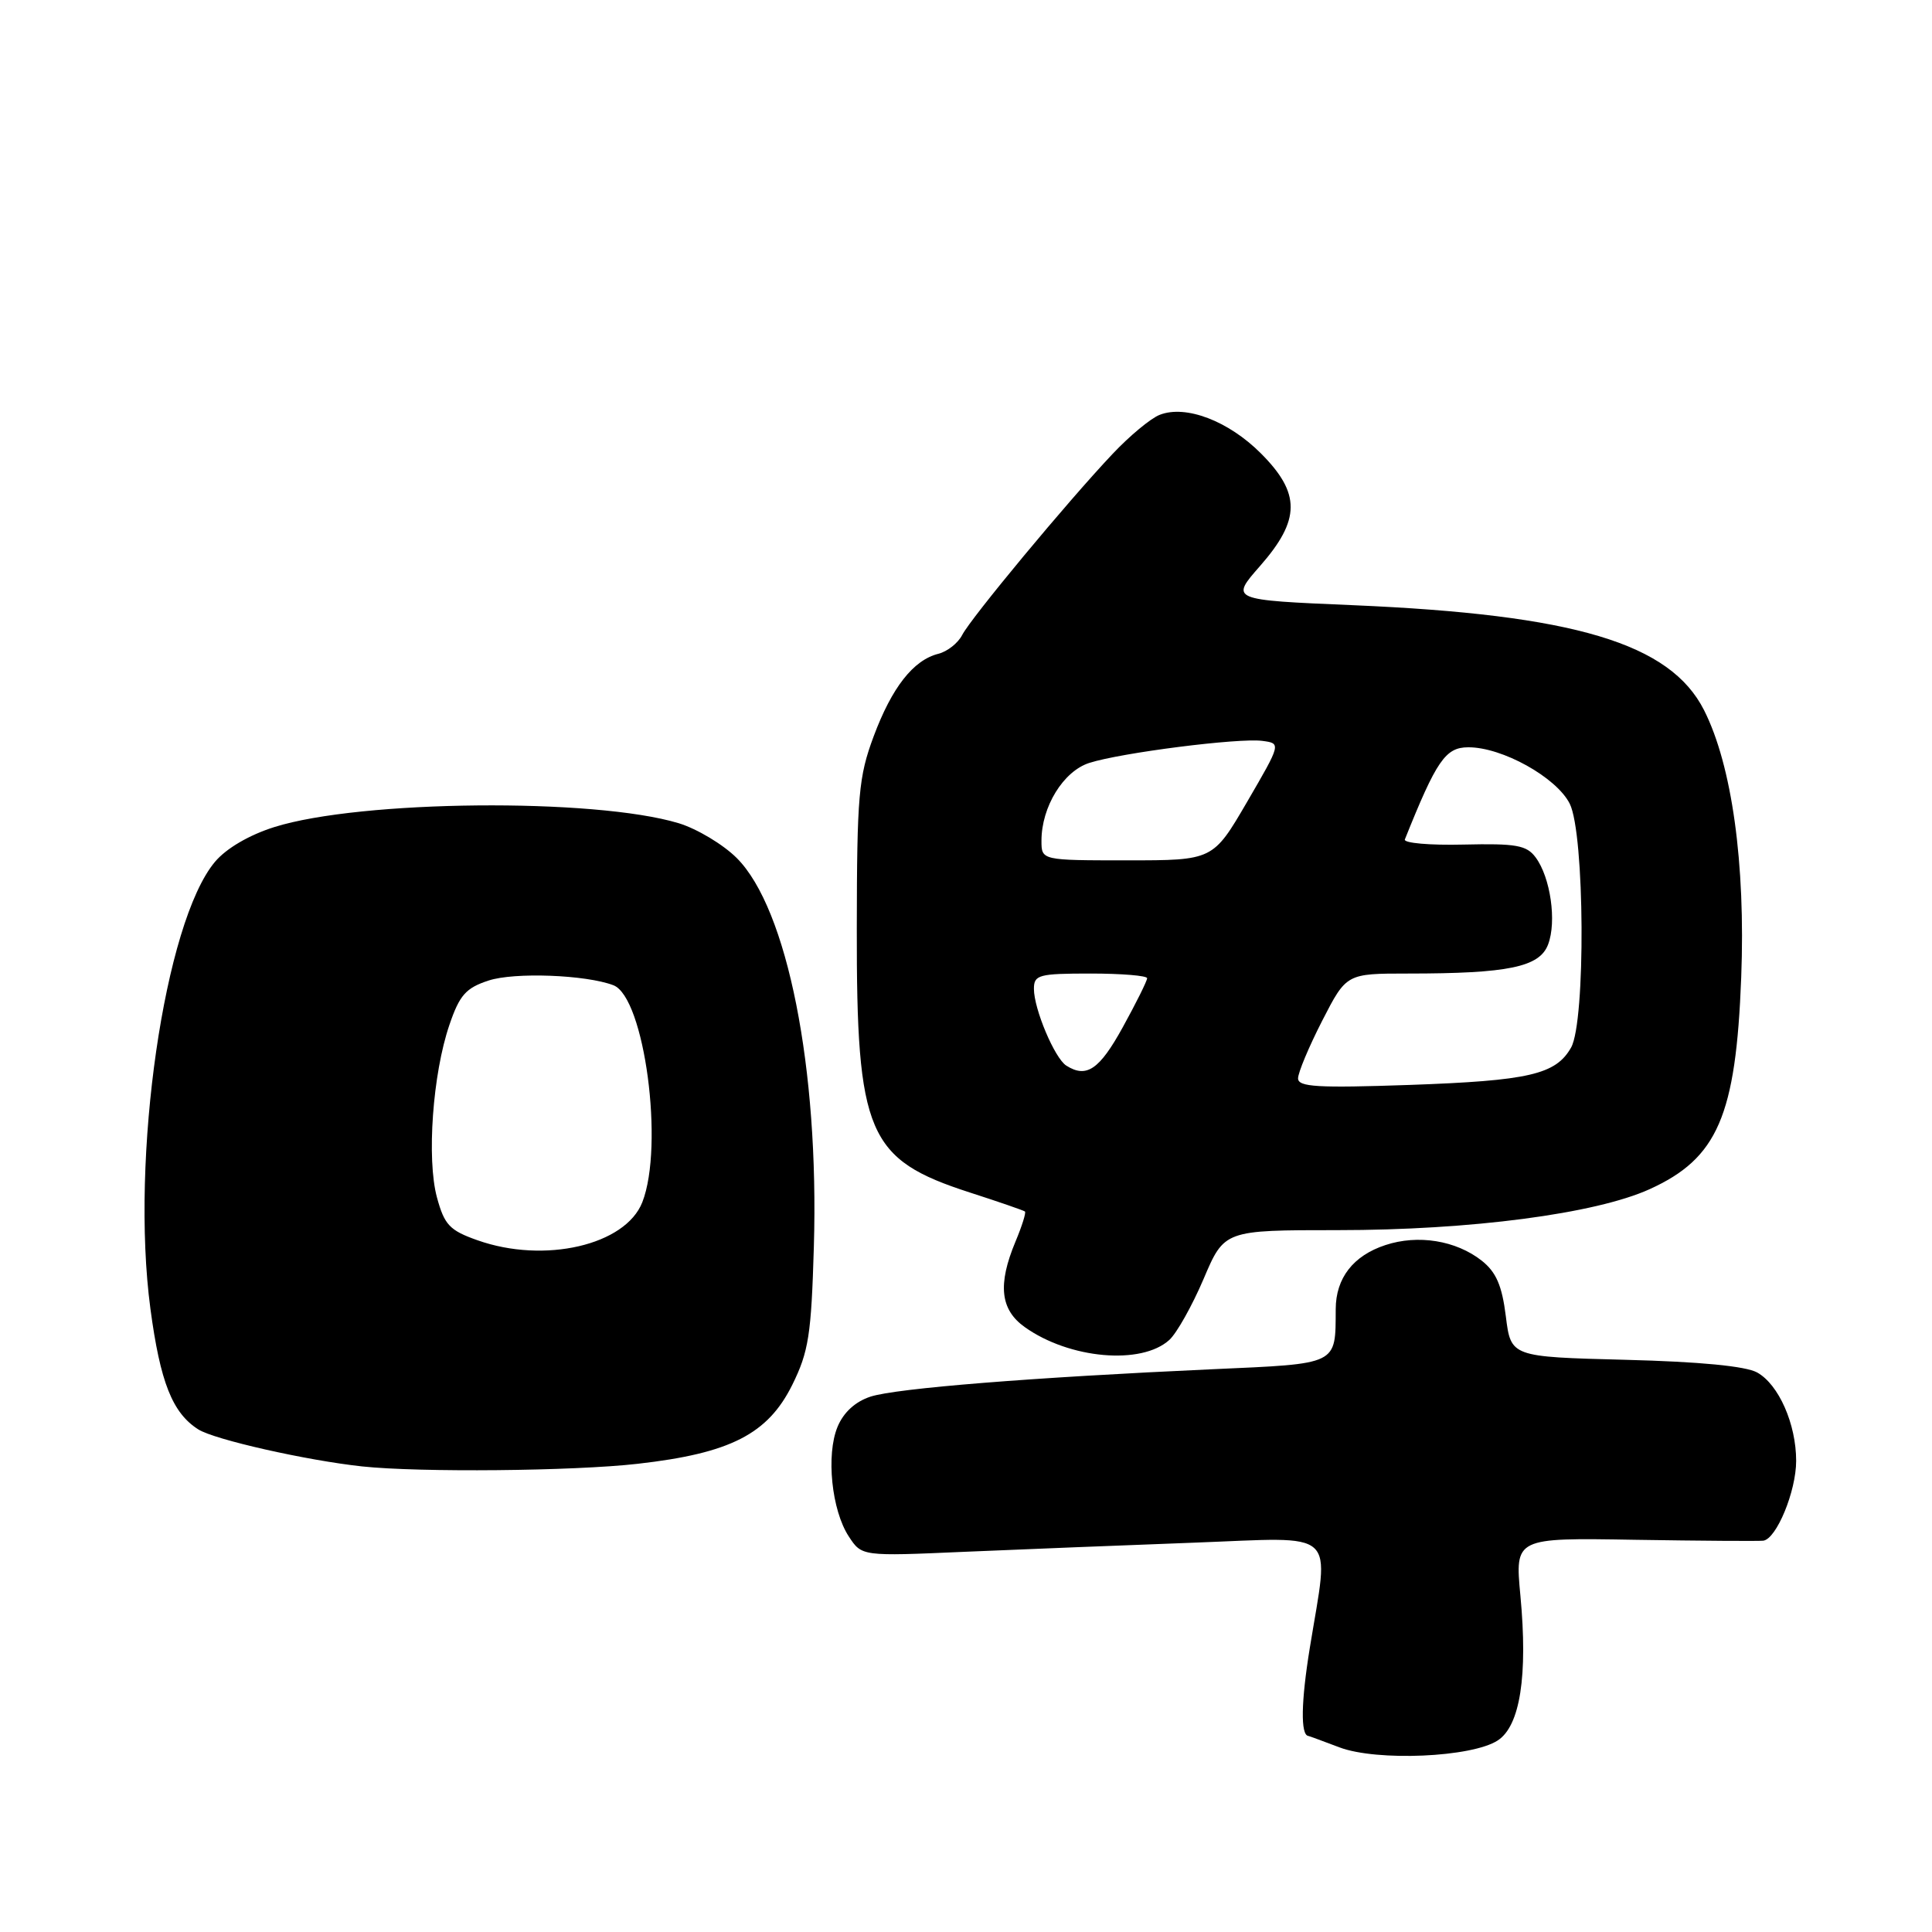 <?xml version="1.0" encoding="UTF-8" standalone="no"?>
<!DOCTYPE svg PUBLIC "-//W3C//DTD SVG 1.1//EN" "http://www.w3.org/Graphics/SVG/1.1/DTD/svg11.dtd" >
<svg xmlns="http://www.w3.org/2000/svg" xmlns:xlink="http://www.w3.org/1999/xlink" version="1.1" viewBox="0 0 256 256">
 <g >
 <path fill="currentColor"
d=" M 198.47 230.61 C 201.42 228.68 202.46 222.05 201.46 211.42 C 200.74 203.76 200.74 203.76 216.62 204.03 C 225.35 204.17 233.01 204.22 233.64 204.15 C 235.39 203.92 238.00 197.61 238.00 193.57 C 238.00 188.69 235.69 183.45 232.83 181.86 C 231.31 181.02 225.23 180.43 215.35 180.18 C 200.20 179.79 200.20 179.79 199.53 174.41 C 199.02 170.33 198.25 168.56 196.33 167.04 C 192.92 164.36 187.89 163.55 183.57 164.98 C 179.31 166.38 177.00 169.35 176.99 173.47 C 176.95 180.92 177.44 180.68 160.67 181.43 C 136.78 182.51 118.78 183.95 115.35 185.06 C 113.33 185.72 111.77 187.15 110.98 189.06 C 109.44 192.77 110.19 200.12 112.47 203.59 C 114.19 206.22 114.19 206.22 127.84 205.62 C 135.35 205.30 149.04 204.75 158.25 204.41 C 177.59 203.69 176.15 202.38 173.56 218.33 C 172.39 225.51 172.32 229.91 173.36 230.02 C 173.44 230.02 175.30 230.71 177.50 231.54 C 182.47 233.41 195.05 232.86 198.47 230.61 Z  M 84.50 193.96 C 96.77 192.57 101.74 190.03 104.98 183.50 C 107.15 179.11 107.50 176.88 107.84 165.20 C 108.54 141.59 104.33 120.40 97.63 113.70 C 95.83 111.90 92.36 109.82 89.93 109.08 C 78.76 105.71 47.77 106.00 36.35 109.59 C 33.02 110.64 29.99 112.41 28.49 114.19 C 21.78 122.17 17.26 153.44 19.93 173.41 C 21.23 183.14 22.84 187.22 26.27 189.40 C 28.40 190.76 40.60 193.51 48.00 194.31 C 55.61 195.12 75.98 194.93 84.50 193.96 Z  M 154.94 177.55 C 155.92 176.66 157.96 173.03 159.48 169.47 C 162.23 163.00 162.23 163.00 177.23 163.00 C 194.87 163.00 211.41 160.83 218.59 157.57 C 227.59 153.48 230.02 147.87 230.72 129.50 C 231.30 114.44 229.49 101.41 225.80 94.11 C 221.31 85.23 208.64 81.44 179.25 80.19 C 163.01 79.50 163.01 79.50 166.96 75.00 C 172.34 68.87 172.37 65.37 167.06 60.06 C 162.77 55.77 157.11 53.61 153.66 54.97 C 152.47 55.43 149.66 57.77 147.41 60.16 C 141.41 66.51 128.66 81.88 127.50 84.13 C 126.95 85.21 125.53 86.33 124.34 86.63 C 121.02 87.46 118.18 91.09 115.76 97.58 C 113.77 102.93 113.55 105.39 113.53 123.00 C 113.49 150.24 114.94 153.63 128.50 158.01 C 132.35 159.25 135.64 160.39 135.81 160.53 C 135.98 160.67 135.42 162.46 134.56 164.51 C 132.18 170.21 132.54 173.54 135.79 175.85 C 141.70 180.06 151.24 180.91 154.94 177.55 Z  M 63.27 164.34 C 59.58 163.04 58.89 162.31 57.90 158.67 C 56.52 153.59 57.33 142.28 59.55 135.80 C 60.89 131.86 61.73 130.91 64.73 129.93 C 68.14 128.80 77.65 129.16 81.28 130.55 C 85.40 132.14 88.03 151.84 85.11 159.30 C 82.88 165.00 72.13 167.48 63.27 164.34 Z  M 172.00 142.89 C 172.00 142.12 173.44 138.69 175.20 135.25 C 178.41 129.00 178.41 129.00 186.57 129.00 C 199.86 129.00 204.00 128.14 205.13 125.15 C 206.29 122.11 205.45 116.26 203.48 113.61 C 202.28 111.99 200.89 111.75 193.93 111.91 C 189.46 112.02 185.96 111.71 186.15 111.23 C 190.34 100.77 191.53 99.03 194.54 99.02 C 199.03 98.99 206.25 103.01 208.00 106.50 C 209.99 110.47 210.12 135.36 208.18 138.80 C 206.15 142.38 202.61 143.20 186.75 143.76 C 174.60 144.18 172.00 144.03 172.00 142.89 Z  M 141.29 141.20 C 139.75 140.22 137.00 133.70 137.00 131.03 C 137.00 129.17 137.63 129.00 144.50 129.00 C 148.62 129.00 152.00 129.28 152.00 129.62 C 152.00 129.97 150.55 132.89 148.77 136.12 C 145.68 141.73 143.97 142.90 141.29 141.20 Z  M 138.00 111.40 C 138.00 106.90 140.90 102.19 144.34 101.09 C 148.56 99.74 164.12 97.76 167.26 98.17 C 169.76 98.50 169.76 98.50 165.25 106.25 C 160.73 114.00 160.73 114.00 149.36 114.00 C 138.00 114.00 138.00 114.00 138.00 111.40 Z "/>
</g>
</svg>